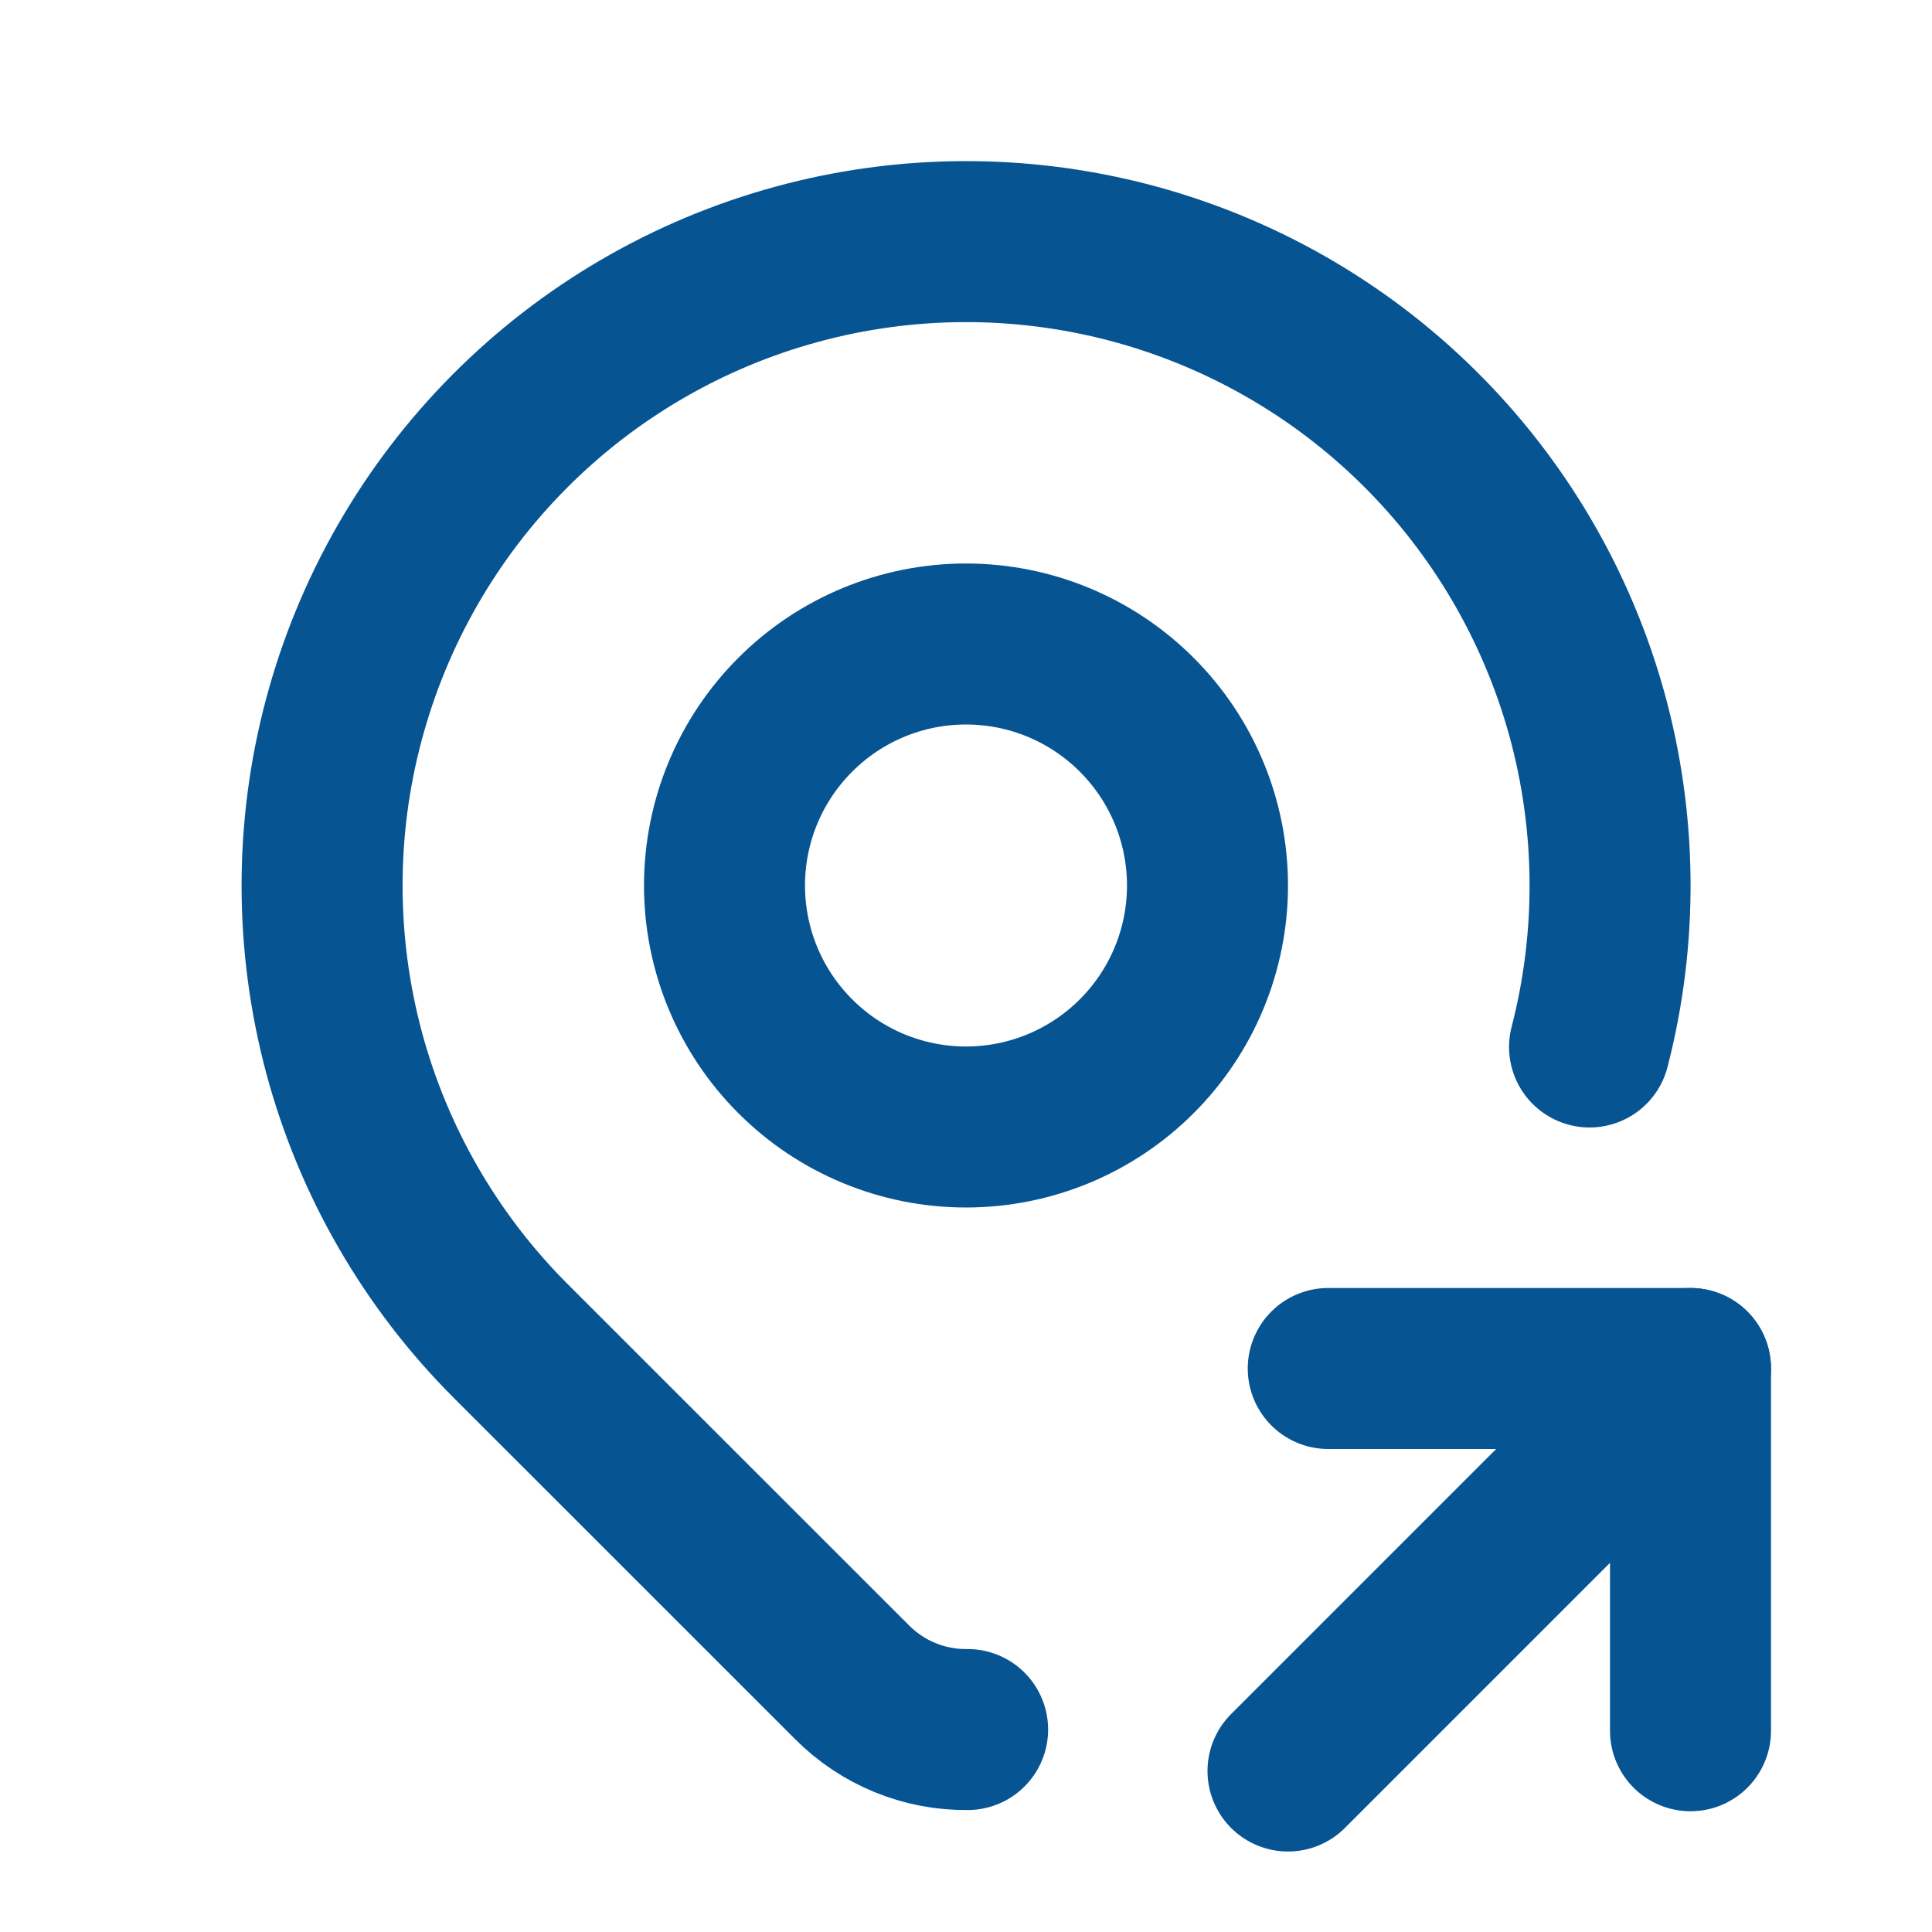 <svg width="24" height="24" viewBox="0 0 24 24" fill="none" xmlns="http://www.w3.org/2000/svg">
<path d="M9 11C9 11.796 9.316 12.559 9.879 13.121C10.441 13.684 11.204 14 12 14C12.796 14 13.559 13.684 14.121 13.121C14.684 12.559 15 11.796 15 11C15 10.204 14.684 9.441 14.121 8.879C13.559 8.316 12.796 8 12 8C11.204 8 10.441 8.316 9.879 8.879C9.316 9.441 9 10.204 9 11Z" stroke="#075493" stroke-width="2" stroke-linecap="round" stroke-linejoin="round"/>
<path d="M12.02 21.485C11.754 21.488 11.49 21.438 11.244 21.337C10.998 21.237 10.775 21.088 10.587 20.9L6.343 16.657C5.352 15.666 4.639 14.432 4.275 13.079C3.912 11.725 3.909 10.3 4.27 8.946C4.63 7.592 5.339 6.356 6.327 5.362C7.315 4.368 8.546 3.651 9.898 3.283C11.25 2.914 12.675 2.908 14.031 3.263C15.386 3.619 16.625 4.324 17.622 5.309C18.619 6.293 19.34 7.523 19.713 8.873C20.085 10.224 20.097 11.649 19.746 13.006" stroke="#075493" stroke-width="2" stroke-linecap="round" stroke-linejoin="round"/>
<path d="M16 22L21 17" stroke="#075493" stroke-width="2" stroke-linecap="round" stroke-linejoin="round"/>
<path d="M21 21.5V17H16.5" stroke="#075493" stroke-width="2" stroke-linecap="round" stroke-linejoin="round"/>
</svg>
